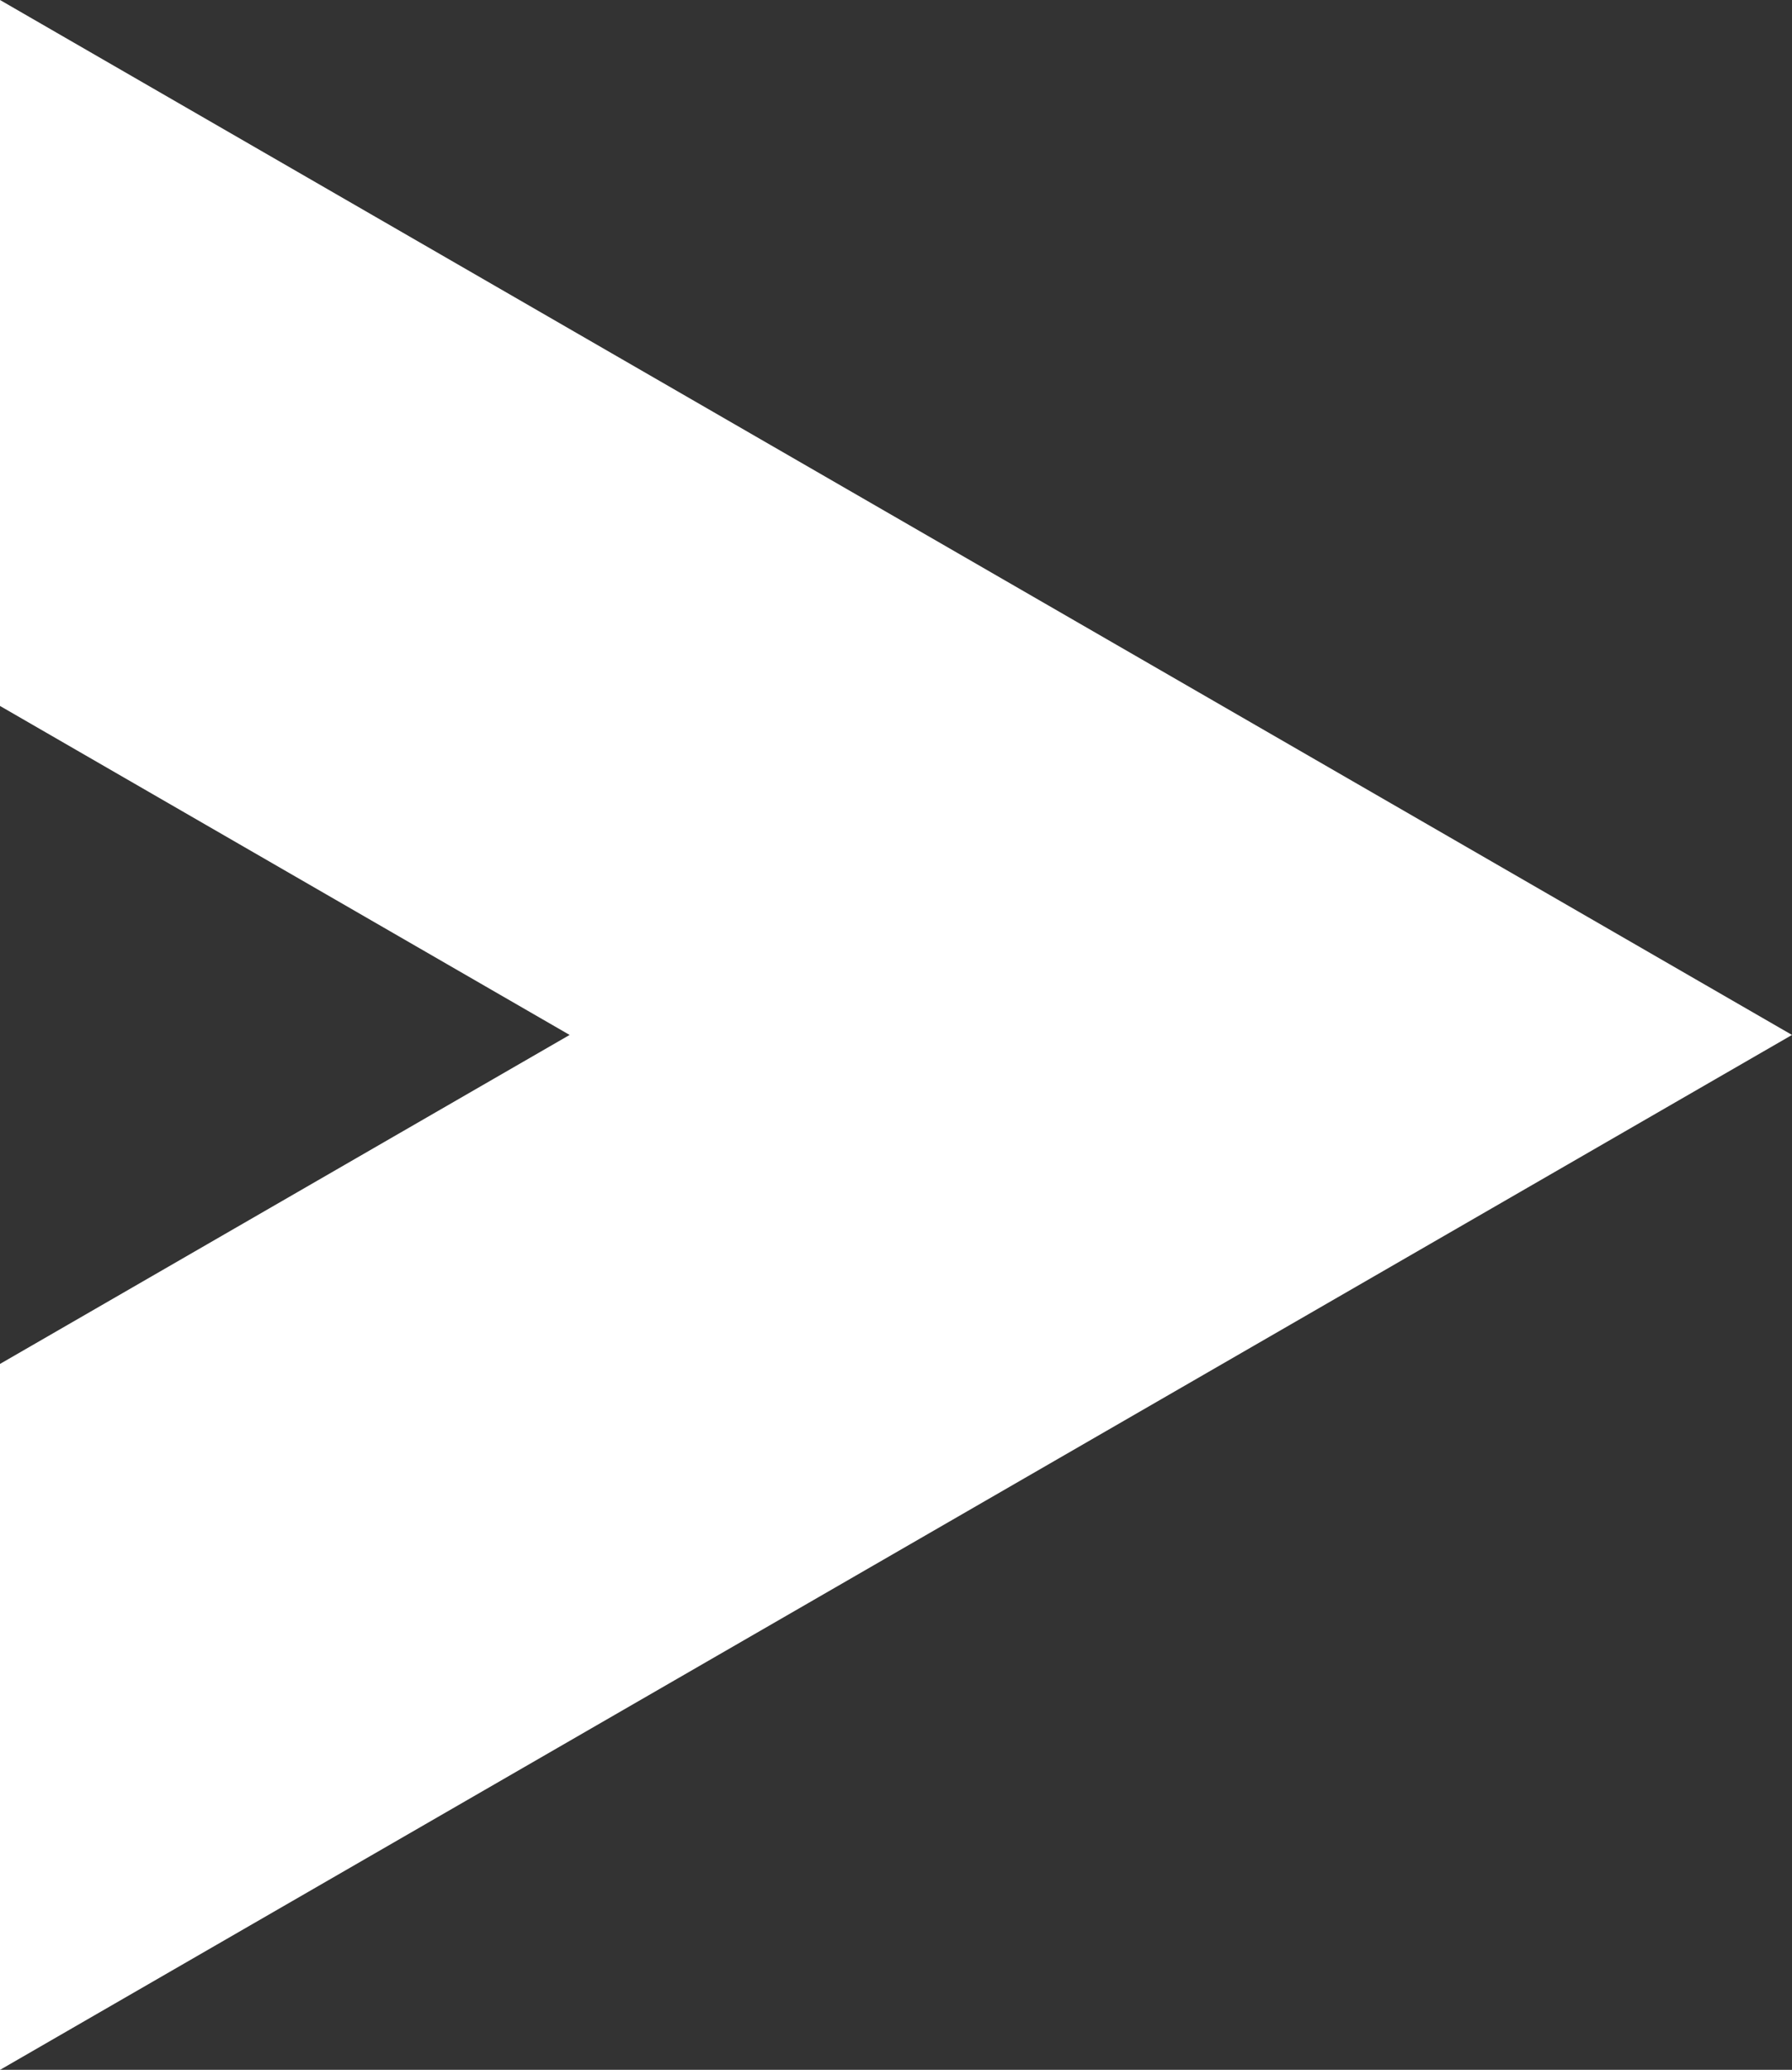 ﻿<?xml version="1.0" encoding="UTF-8"?>
<svg viewBox="-19.768 -17.321 30 34.641" xmlns="http://www.w3.org/2000/svg" xmlns:xlink="http://www.w3.org/1999/xlink" xmlns:gmsvgsym="http://www.intergraph.com/GeoMedia/svgsym">
  <rect x="-19.768" y="-17.321" width="30" height="34.641" fill="#333333" stroke="none"/>
  <!-- Creator: SVG Document for Symbols-->
  <path id="LineString2d_1251" style=" stroke-width: 0;stroke: #ffffff; fill: none; " d="M -19.768 17.321 L -19.768 5.506 L -10.232 0 L -19.768 -5.506 L -19.768 -17.321 L 10.232 0 L -19.768 17.321 " xmlns="http://www.w3.org/2000/svg" />
  <g id="ComplexString2d_1252" style=" fill-rule: evenodd; stroke-width: 0;stroke: #ffffff; fill: #ffffff; " xmlns="http://www.w3.org/2000/svg">
    <path d="M -19.768 17.321 L -19.768 5.506 L -10.232 0 L -19.768 -5.506 L -19.768 -17.321 L 10.232 0 L -19.768 17.321 " />
  </g>
</svg>